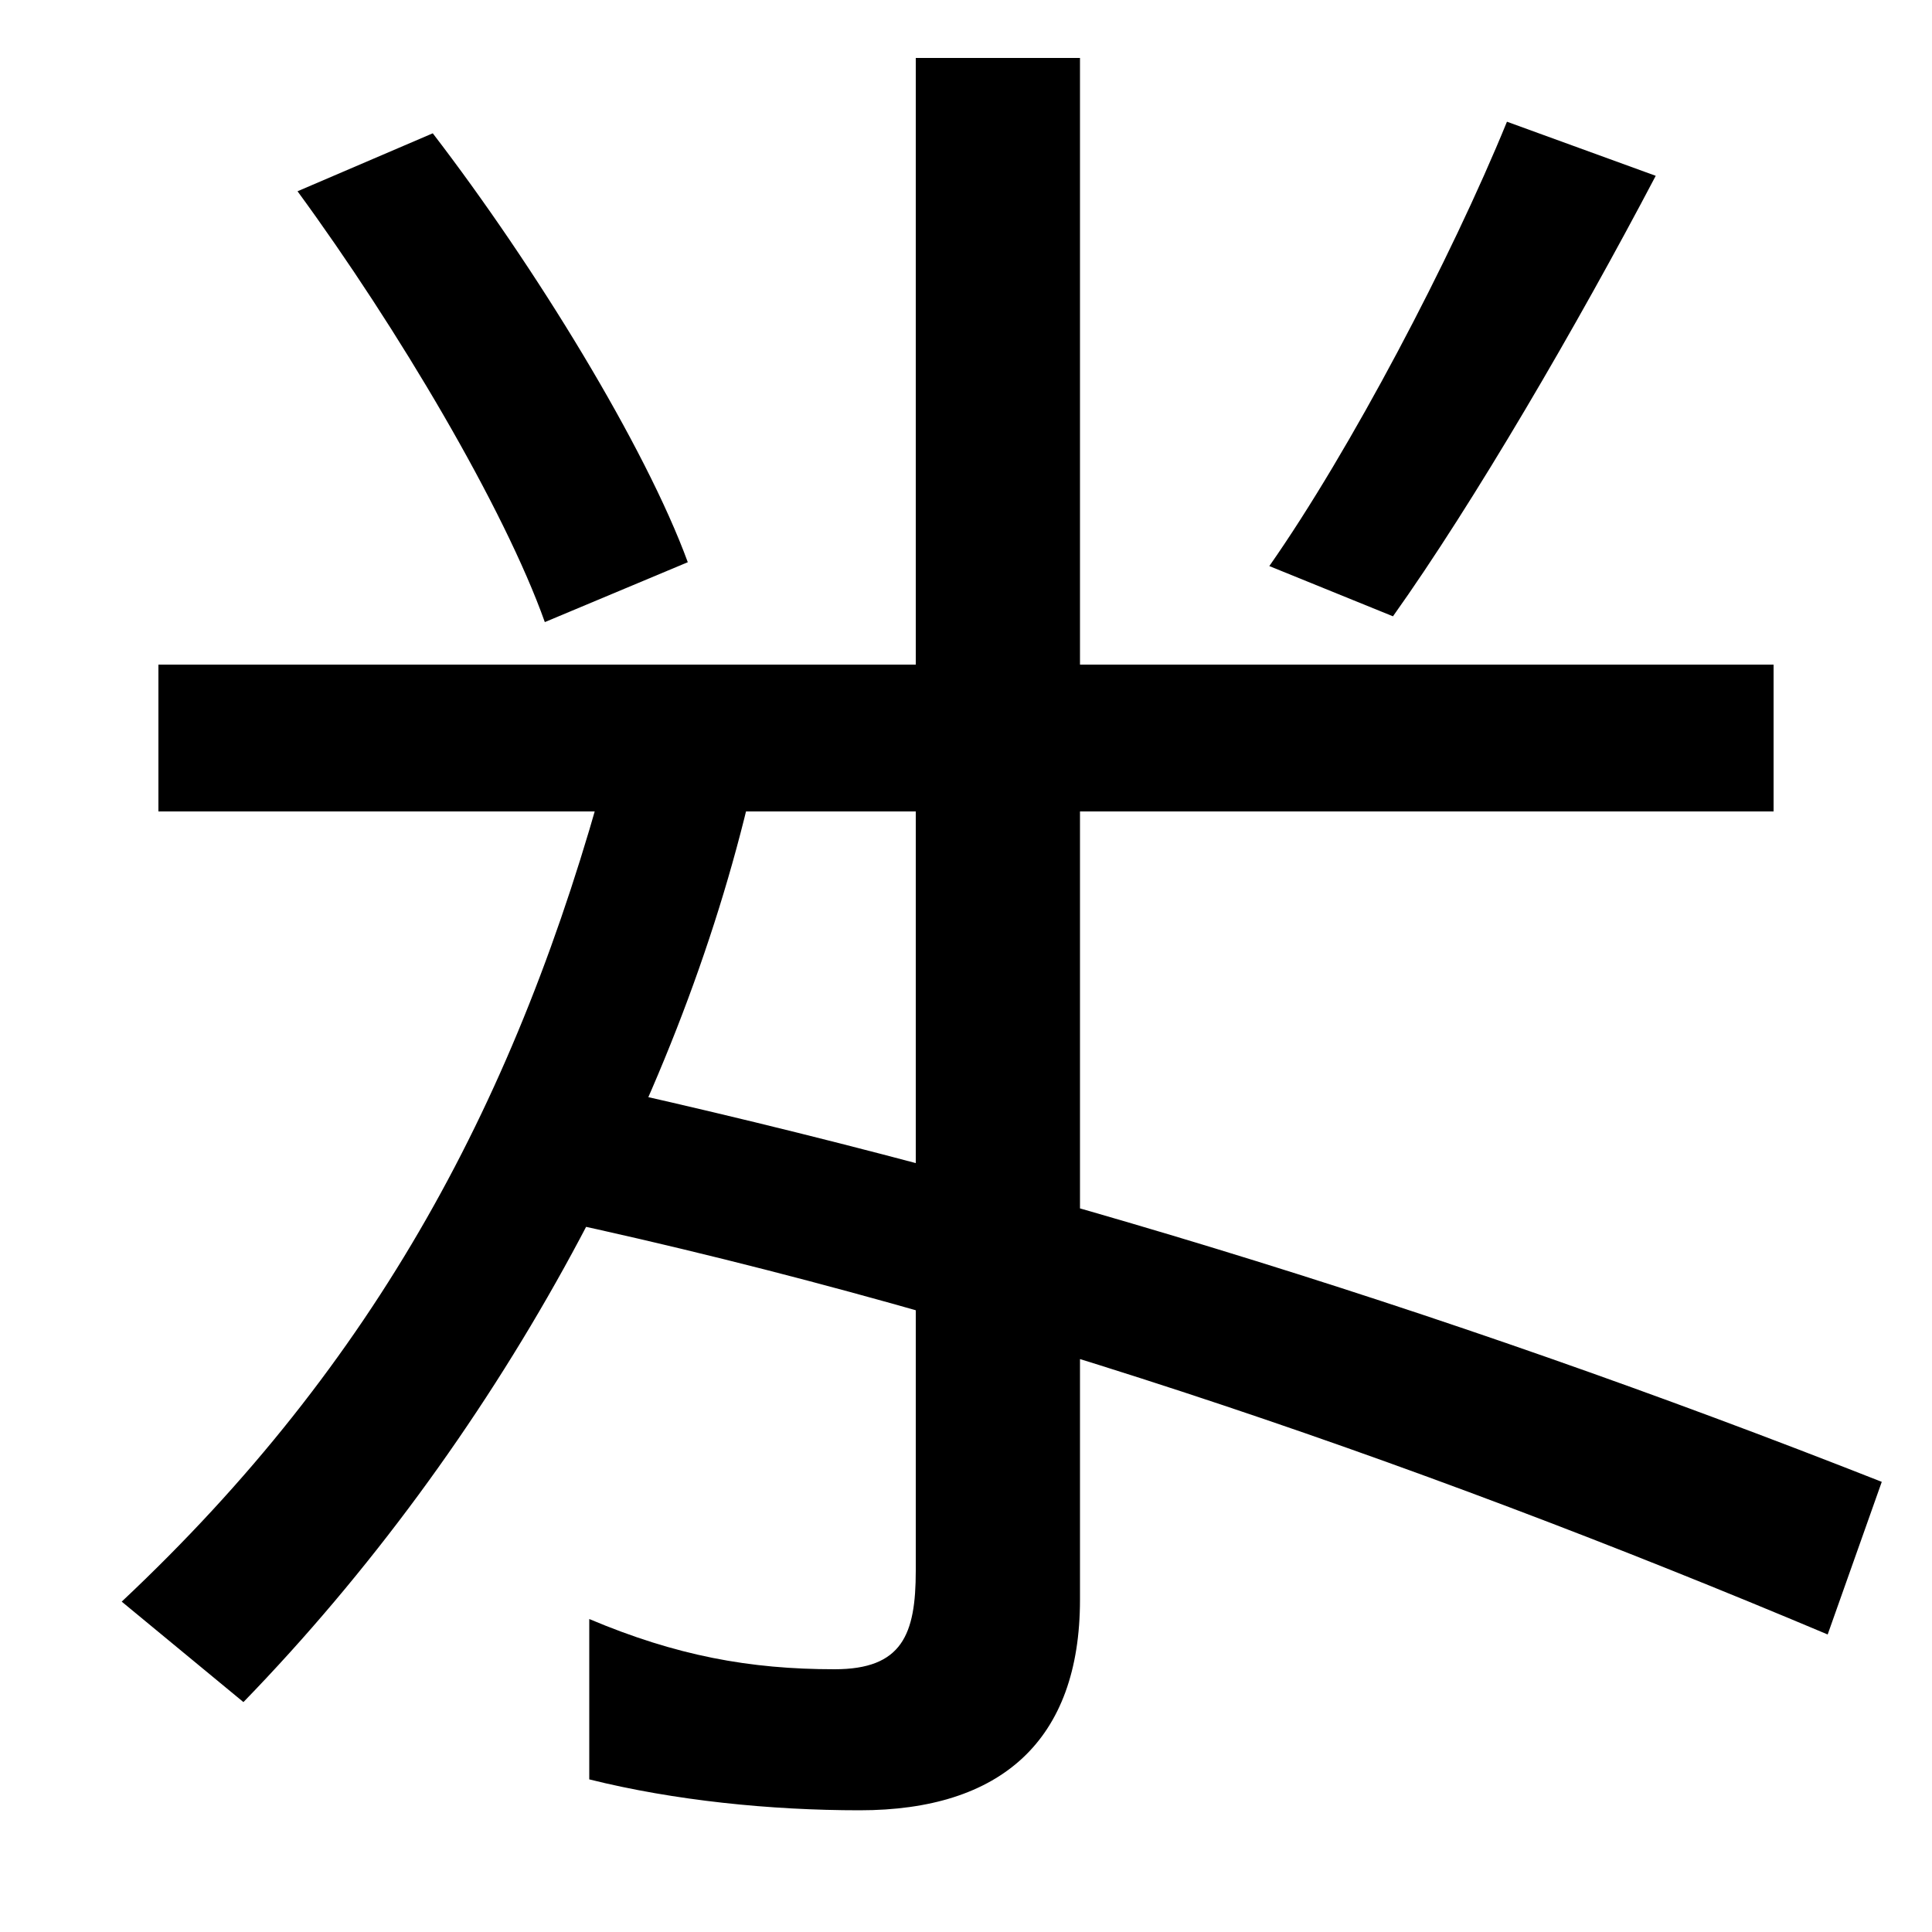 <svg xmlns="http://www.w3.org/2000/svg" width="1000" height="1000"><path d="M445 -57C518 -57 559 -21 559 52V850H474V67C474 34 467 16 432 16C388 16 350 23 305 42V-41C349 -52 399 -57 445 -57ZM126 -1C256 133 351 307 389 472L314 482C268 312 195 175 63 51ZM946 34 974 113C743 204 515 274 282 324L266 253C498 205 730 125 946 34ZM282 558 356 589C334 649 277 742 224 811L154 781C206 710 261 617 282 558ZM82 460H918V536H82ZM721 561C763 620 816 711 857 789L780 817C751 746 699 647 657 587Z" transform="translate(0, 880) scale(1,-1)" /></svg>